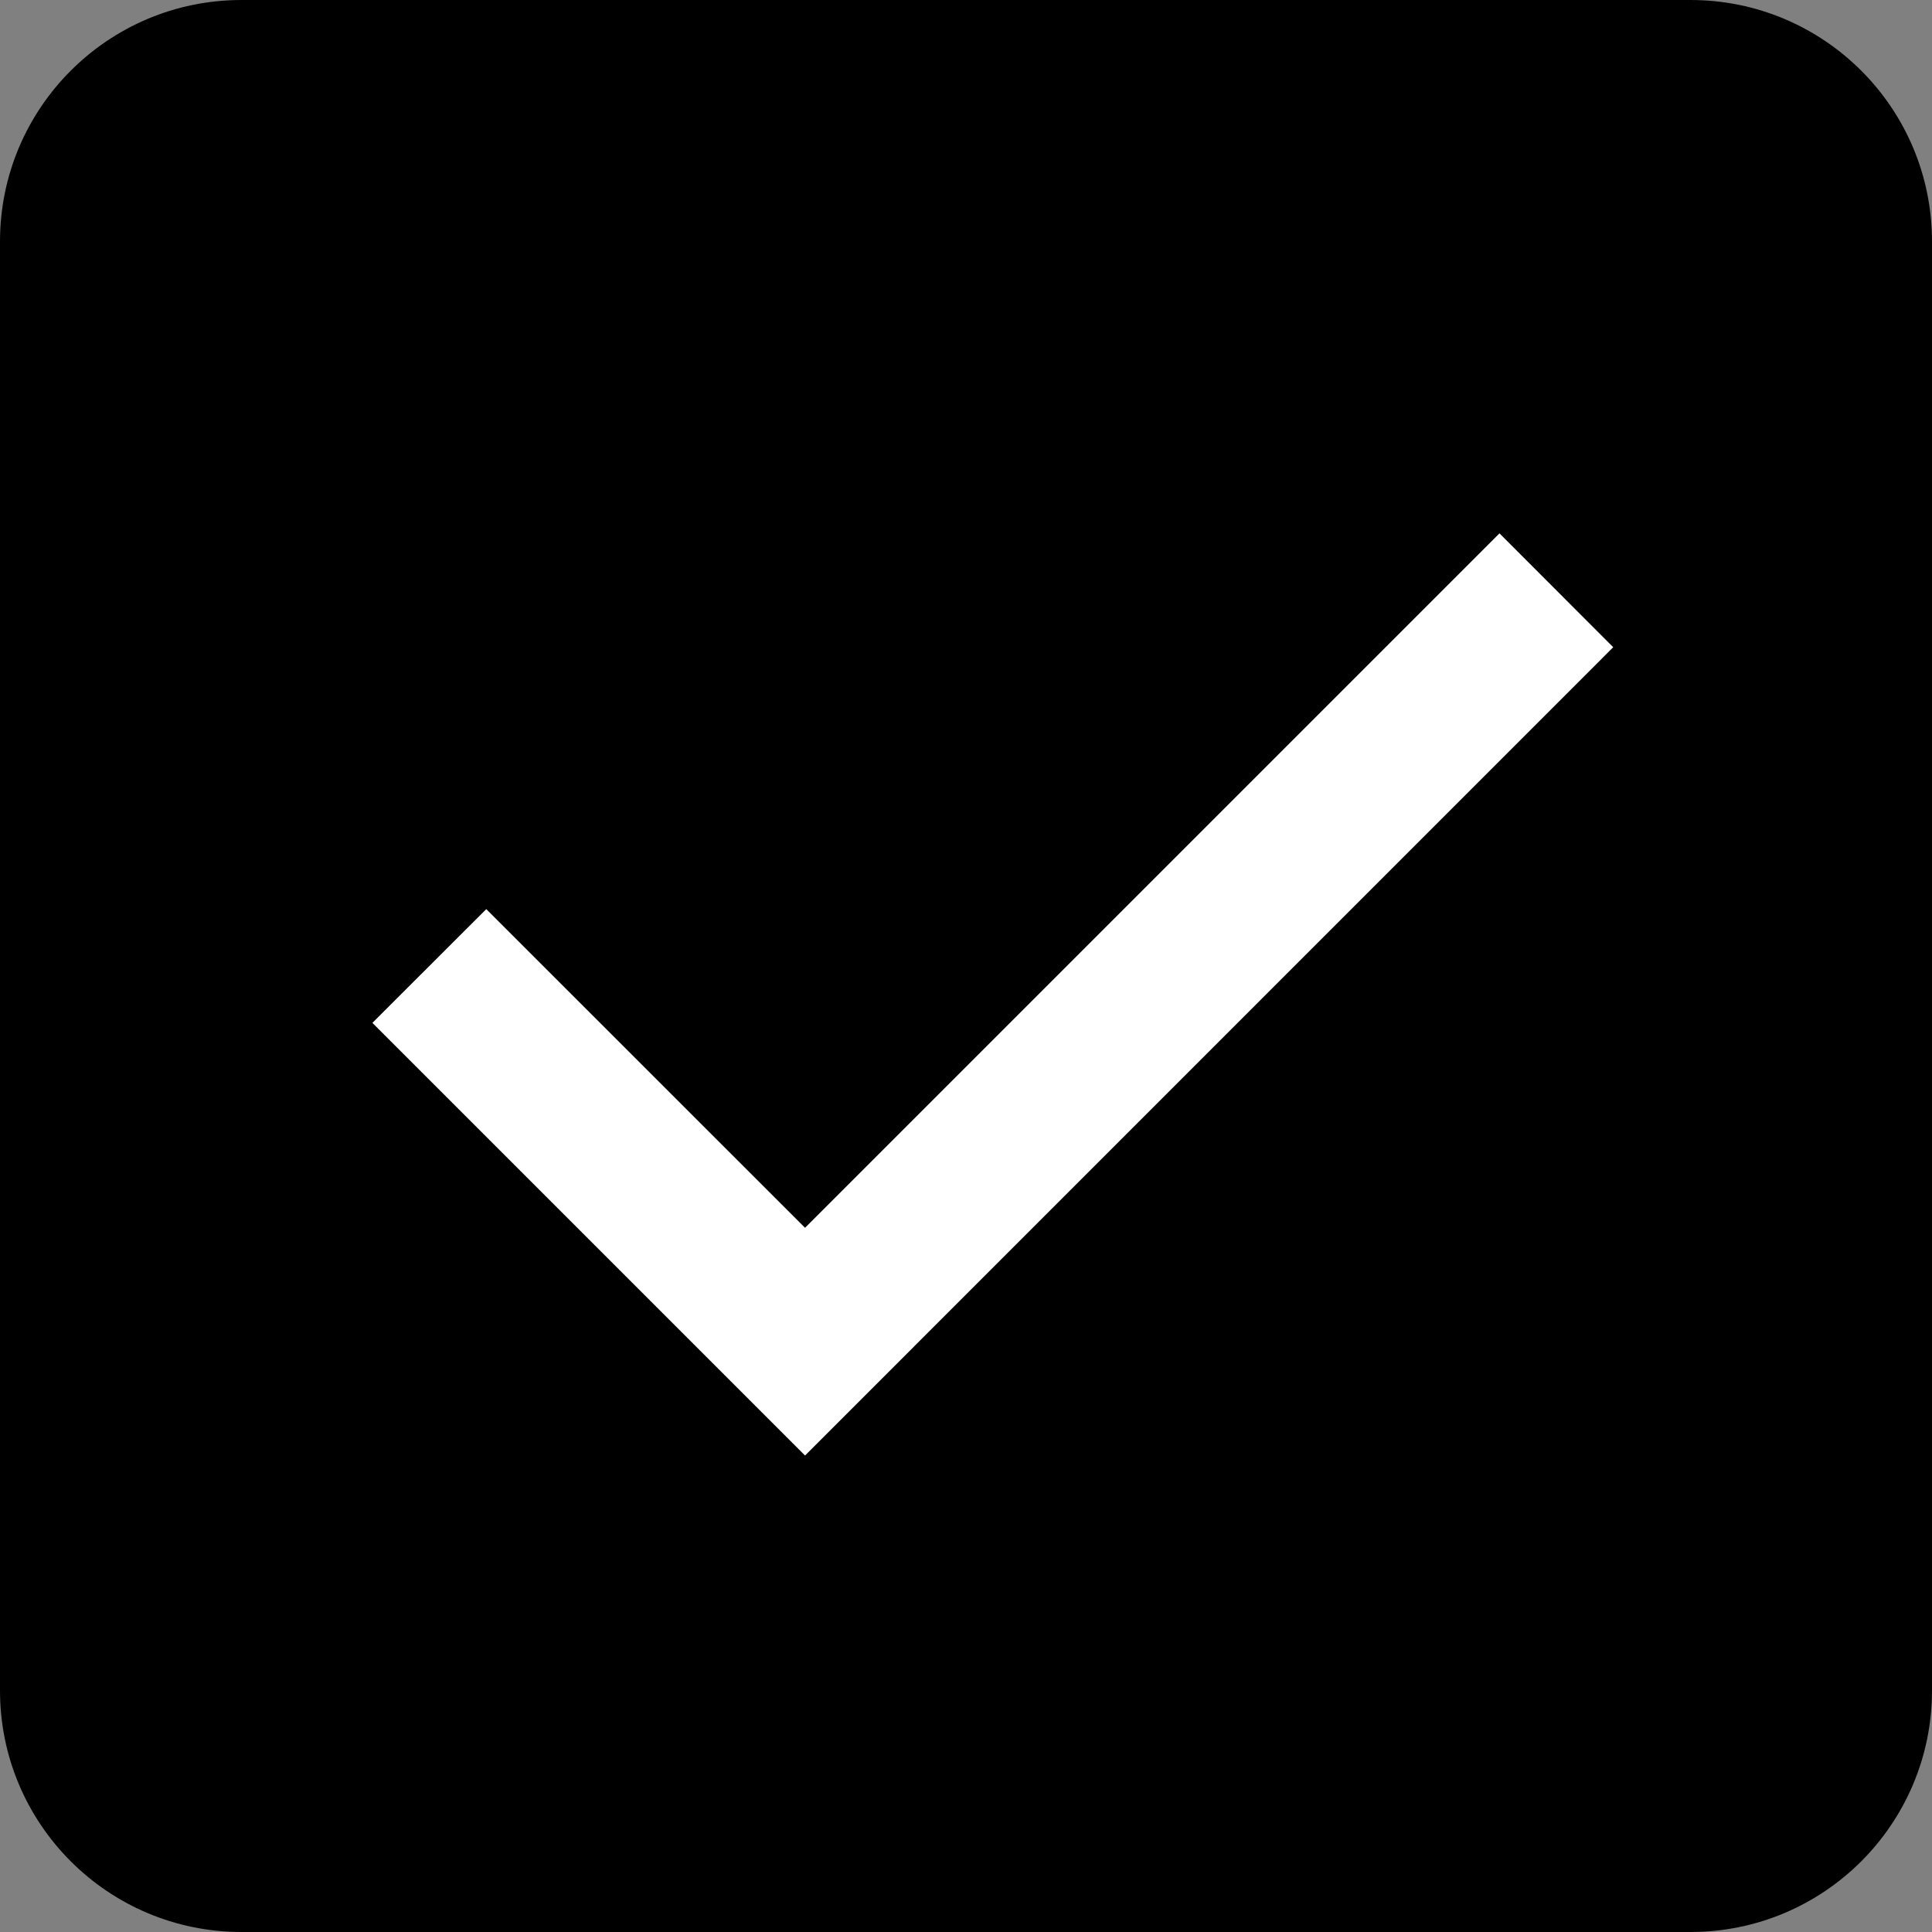 <svg width="16" height="16" viewBox="0 0 16 16" fill="none" xmlns="http://www.w3.org/2000/svg">
    <rect x="0" y="0" width="16" height="16" fill="#808080" stroke="none"/>
    <path d="M0 2C0 0.895 0.895 0 2 0H14C15.105 0 16 0.895 16 2V14C16 15.105 15.105 16 14 16H2C0.895 16 0 15.105 0 14V2Z" fill="black"/>
    <path fill-rule="evenodd" clip-rule="evenodd" d="M12.418 4.417L13.36 5.36L6.667 12.054L3.084 8.471L4.027 7.529L6.667 10.168L12.418 4.417Z" fill="white"/>
</svg>
